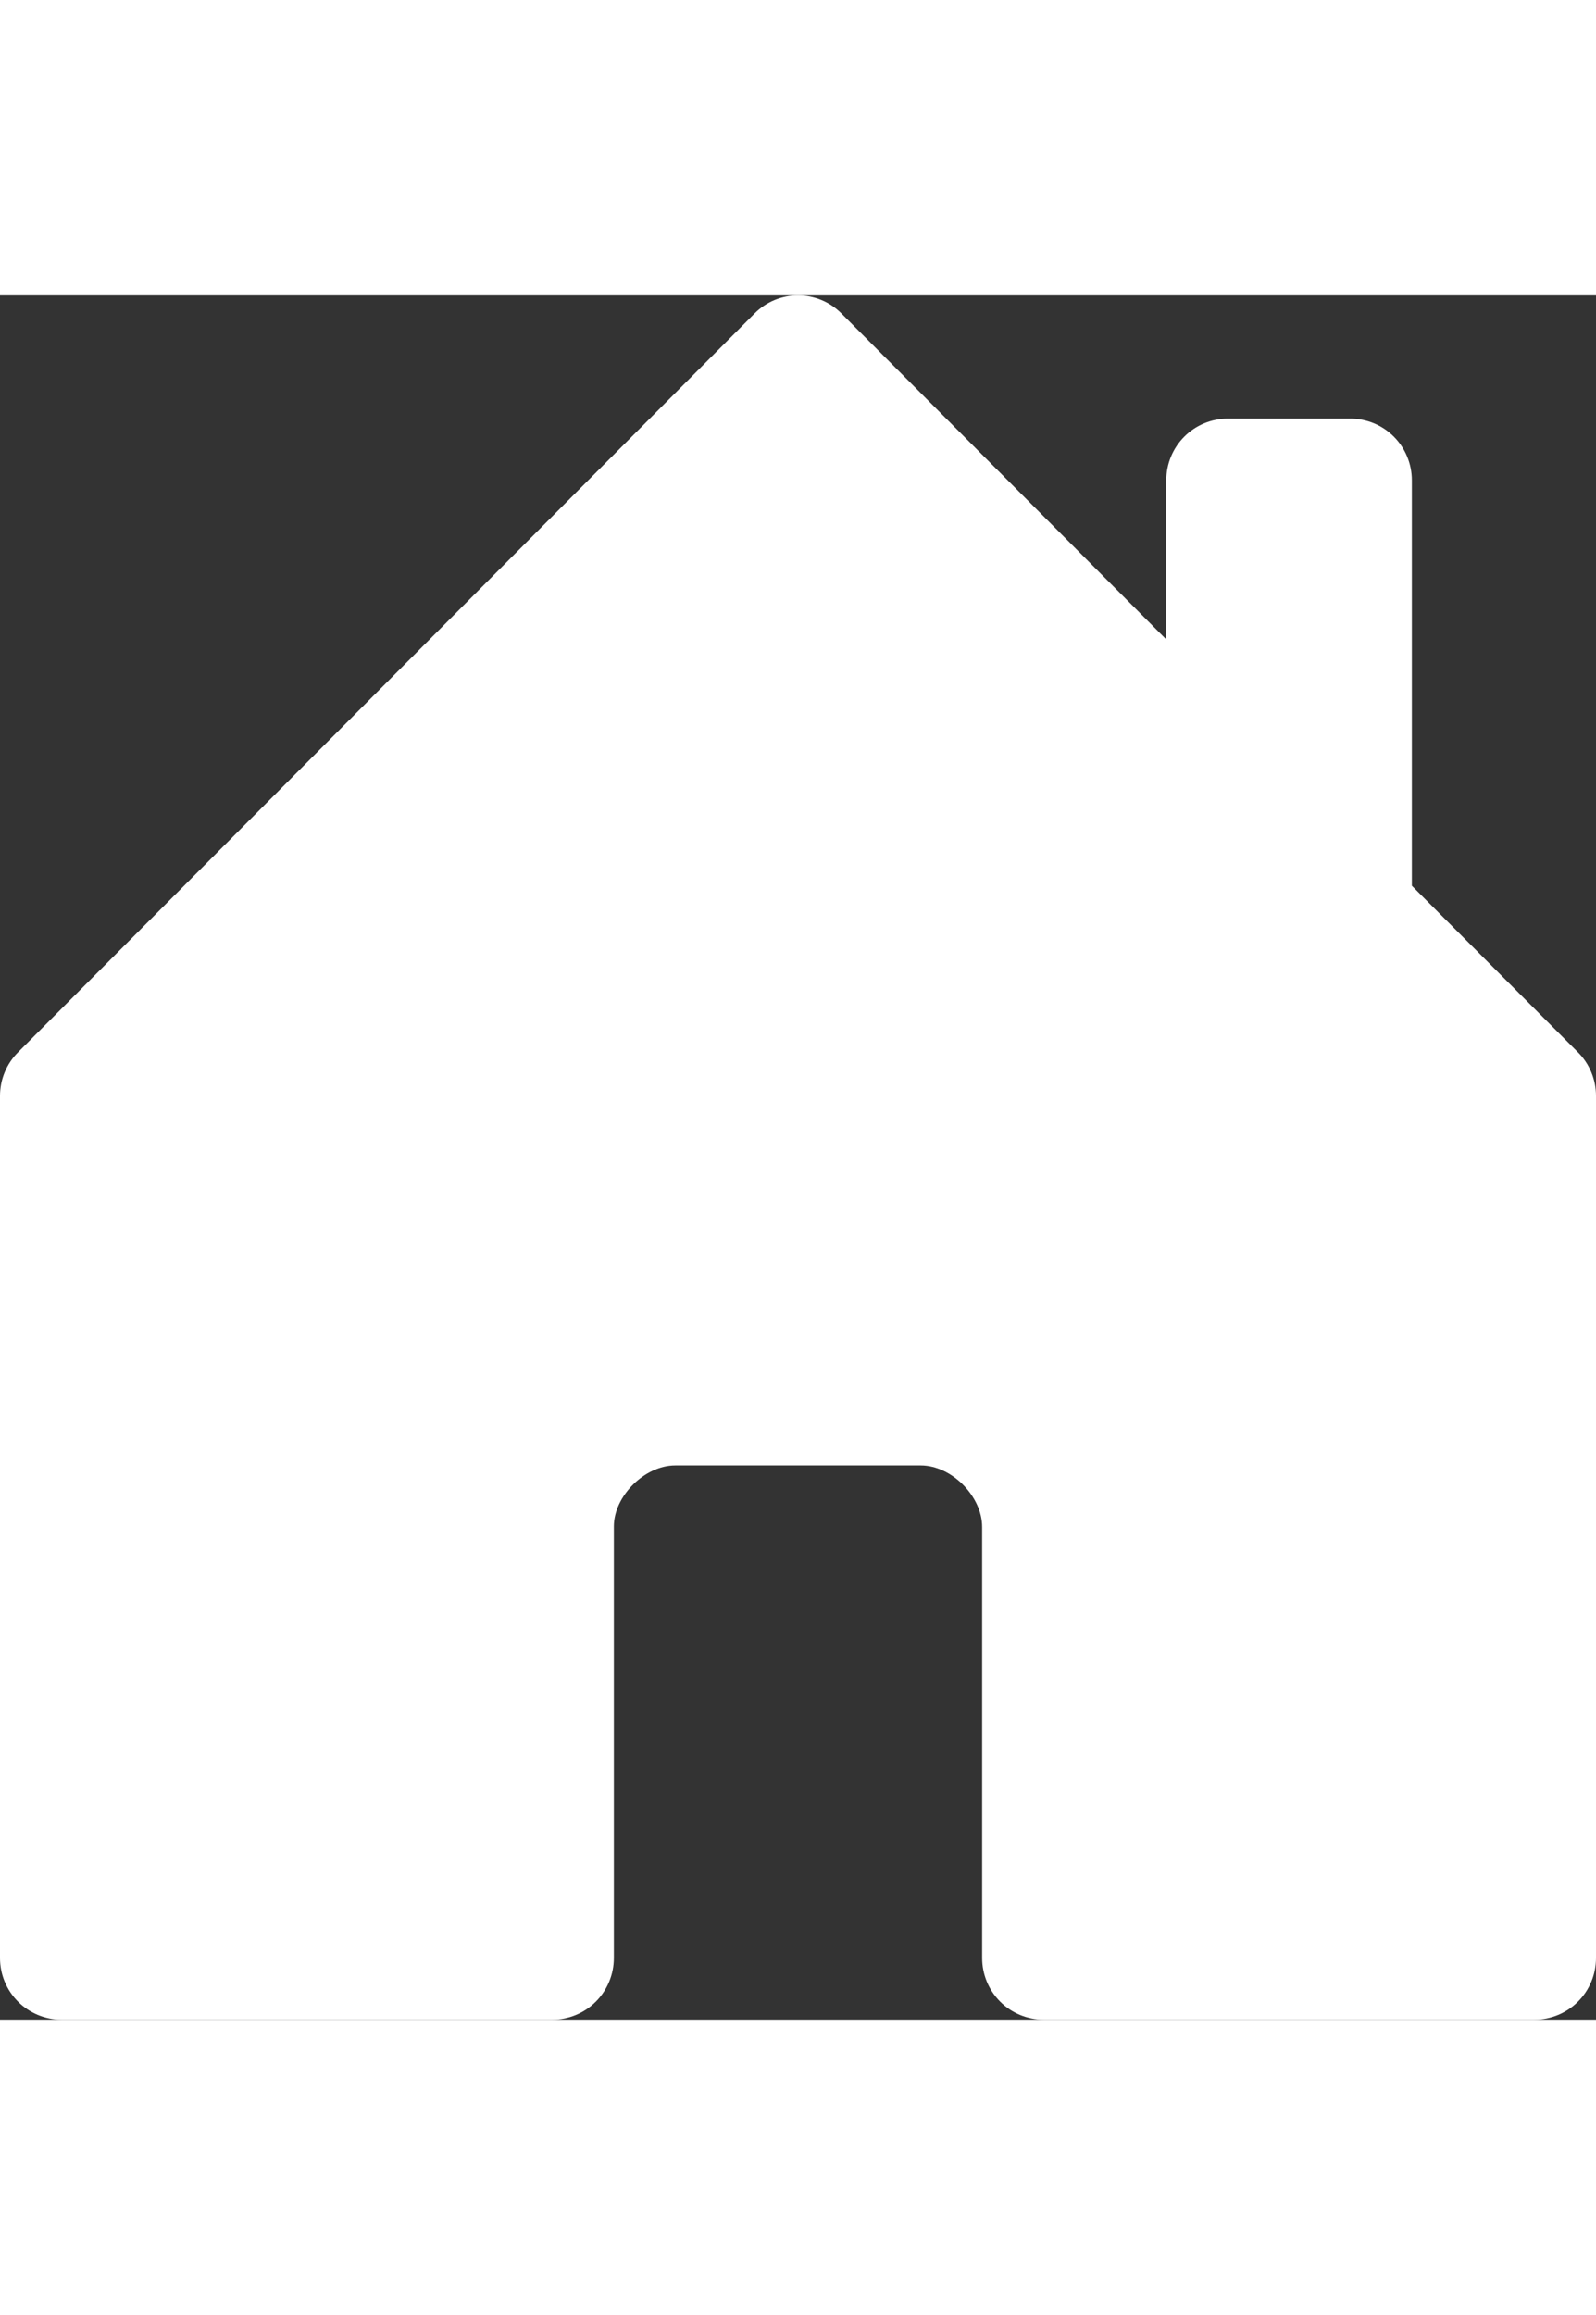 <svg width="40" height="58" viewBox="0 0 50 54" fill="none" xmlns="http://www.w3.org/2000/svg">
<rect x="0" y="0" width="50" height="54" fill="#333333" stroke="none"/>
<path d="M19.231 52.072V38.553C19.231 37.608 20.192 36.644 21.154 36.644H28.846C29.808 36.644 30.769 37.608 30.769 38.572V52.072C30.769 52.583 30.972 53.074 31.332 53.435C31.693 53.797 32.182 54 32.692 54H48.077C48.587 54 49.076 53.797 49.437 53.435C49.797 53.074 50 52.583 50 52.072V25.073C50.001 24.82 49.951 24.569 49.855 24.335C49.758 24.1 49.617 23.887 49.438 23.708L44.231 18.49V5.789C44.231 5.277 44.028 4.787 43.667 4.425C43.307 4.064 42.818 3.86 42.308 3.86H38.462C37.952 3.86 37.462 4.064 37.102 4.425C36.741 4.787 36.538 5.277 36.538 5.789V10.776L26.361 0.567C26.183 0.387 25.971 0.244 25.737 0.147C25.503 0.05 25.253 0 25 0C24.747 0 24.497 0.05 24.263 0.147C24.029 0.244 23.817 0.387 23.639 0.567L0.562 23.708C0.383 23.887 0.242 24.1 0.145 24.335C0.049 24.569 -0 24.82 3.06729e-06 25.073V52.072C3.06729e-06 52.583 0.203 53.074 0.563 53.435C0.924 53.797 1.413 54 1.923 54H17.308C17.818 54 18.307 53.797 18.668 53.435C19.028 53.074 19.231 52.583 19.231 52.072Z" fill="#fff"/>
</svg>
